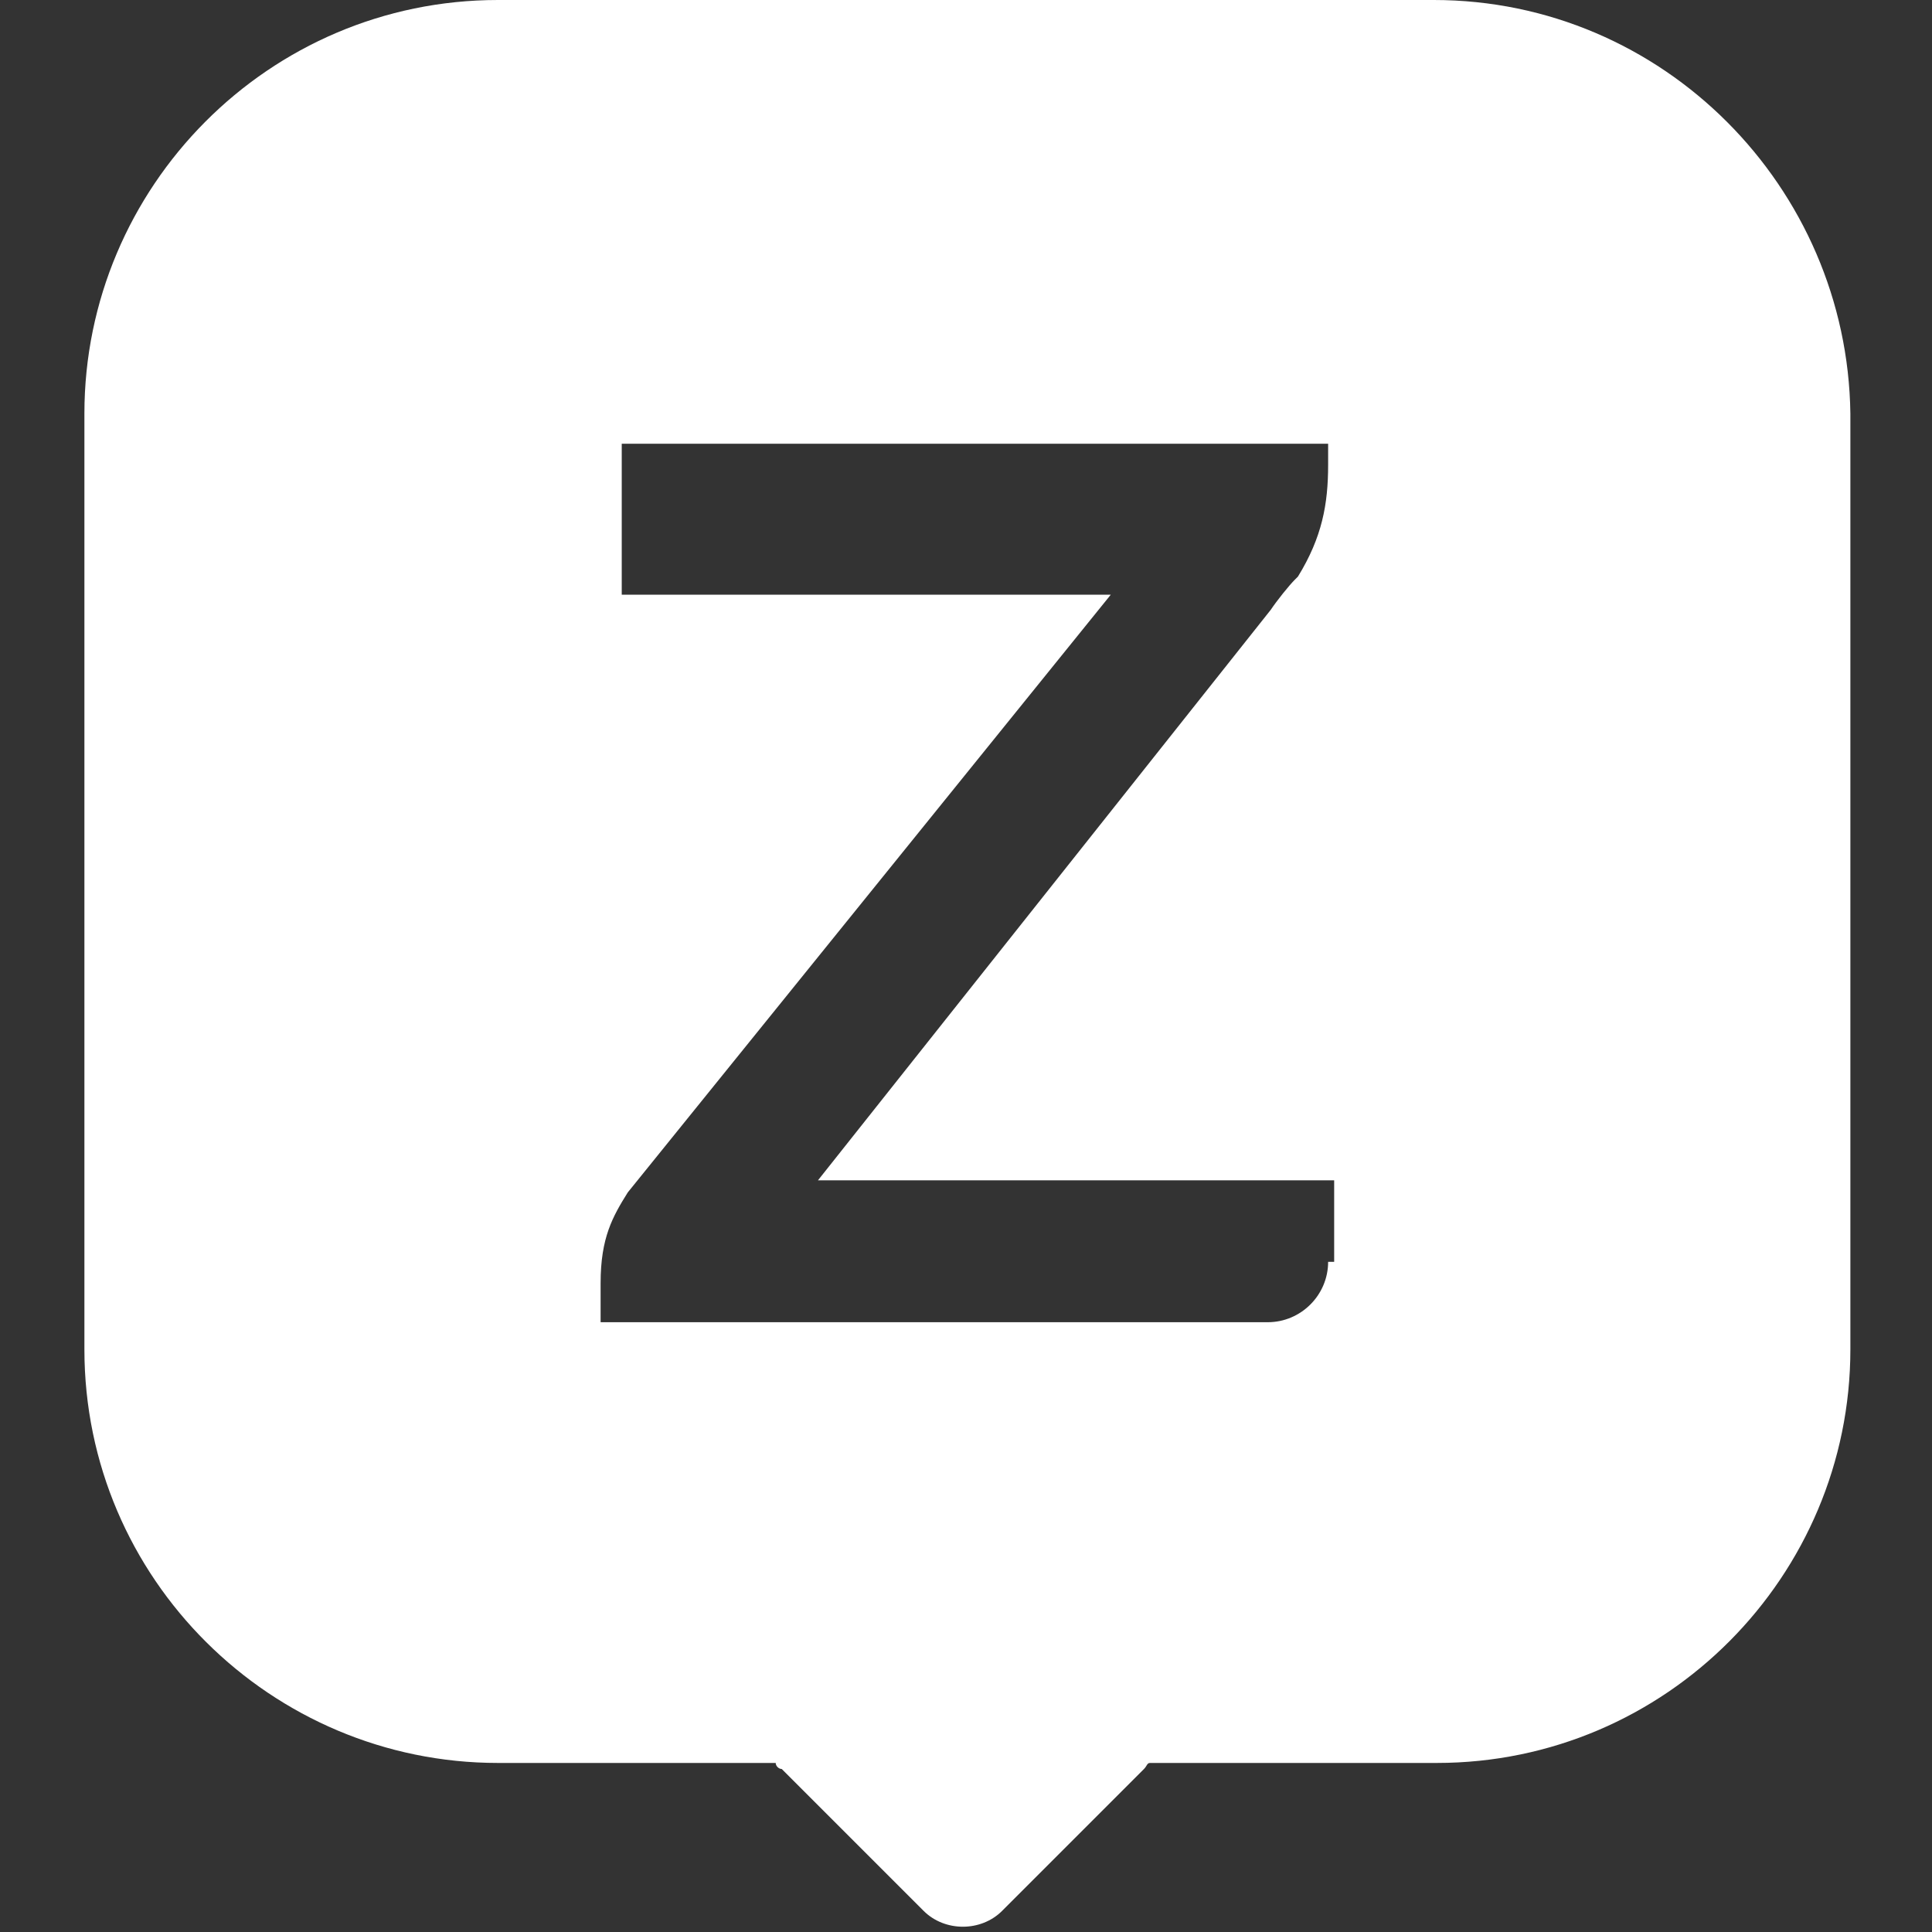 <svg width="32" height="32" viewBox="0 0 32 32" fill="none" xmlns="http://www.w3.org/2000/svg">
<rect x="0" y="0" width="32" height="32" fill="#333333" stroke="none"/>
<path d="M23.748 0H8.248C4.448 0 1.398 3.1 1.398 6.85V22.35C1.398 26.15 4.498 29.2 8.248 29.2H12.848C12.848 29.25 12.898 29.3 12.948 29.3L15.298 31.65C15.648 32 16.248 32 16.598 31.65L18.948 29.3C18.998 29.25 18.998 29.2 19.048 29.2H23.798C27.598 29.2 30.648 26.1 30.648 22.35V6.85C30.598 3.1 27.548 0 23.748 0ZM21.998 20.9C21.998 21.45 21.548 21.9 20.998 21.9H9.948V21.25C9.948 20.5 10.148 20.15 10.398 19.75L18.398 9.85H10.298V7.35H21.998V7.7C21.998 8.35 21.898 8.9 21.498 9.55L21.448 9.6C21.348 9.7 21.148 9.95 21.048 10.1L13.548 19.55H22.098V20.9H21.998Z" fill="white"/>
</svg>
